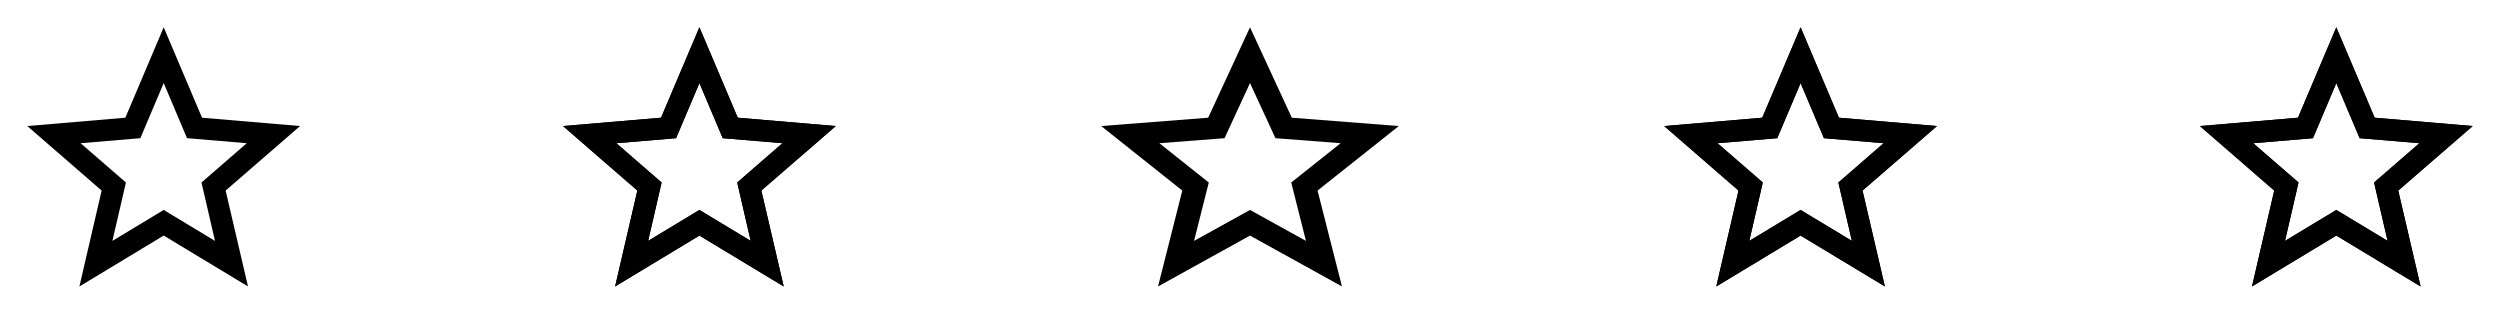 <svg width="84" height="11" viewBox="0 0 84 11" fill="none" xmlns="http://www.w3.org/2000/svg">
<path d="M5.5 7.054L3.777 8.094L4.231 6.132L2.709 4.812L4.716 4.643L5.5 2.791L6.284 4.643L8.291 4.812L6.77 6.132L7.223 8.094M10.083 4.235L6.788 3.955L5.5 0.917L4.212 3.955L0.917 4.235L3.415 6.403L2.668 9.625L5.5 7.915L8.333 9.625L7.581 6.403L10.083 4.235Z" fill="black"/>
<g clip-path="url(#clip0_34_627)">
<path d="M23.5 7.054L21.777 8.094L22.23 6.132L20.709 4.812L22.716 4.643L23.5 2.791L24.284 4.643L26.291 4.812L24.77 6.132L25.223 8.094M28.083 4.235L24.788 3.955L23.5 0.917L22.212 3.955L18.917 4.235L21.415 6.403L20.668 9.625L23.5 7.915L26.333 9.625L25.581 6.403L28.083 4.235Z" fill="black"/>
<path d="M23.5 7.054L21.777 8.094L22.23 6.132L20.709 4.812L22.716 4.643L23.5 2.791L24.284 4.643L26.291 4.812L24.77 6.132L25.223 8.094M28.083 4.235L24.788 3.955L23.5 0.917L22.212 3.955L18.917 4.235L21.415 6.403L20.668 9.625L23.5 7.915L26.333 9.625L25.581 6.403L28.083 4.235Z" fill="black"/>
</g>
<path d="M42 7.054L40.12 8.094L40.615 6.132L38.955 4.812L41.145 4.643L42 2.791L42.855 4.643L45.045 4.812L43.385 6.132L43.88 8.094M47 4.235L43.405 3.955L42 0.917L40.595 3.955L37 4.235L39.725 6.403L38.91 9.625L42 7.915L45.09 9.625L44.27 6.403L47 4.235Z" fill="black"/>
<g clip-path="url(#clip1_34_627)">
<path d="M60.5 7.054L58.776 8.094L59.23 6.132L57.709 4.812L59.716 4.643L60.5 2.791L61.284 4.643L63.291 4.812L61.769 6.132L62.223 8.094M65.083 4.235L61.788 3.955L60.5 0.917L59.212 3.955L55.916 4.235L58.414 6.403L57.667 9.625L60.5 7.915L63.332 9.625L62.581 6.403L65.083 4.235Z" fill="black"/>
<path d="M60.5 7.054L58.776 8.094L59.23 6.132L57.709 4.812L59.716 4.643L60.5 2.791L61.284 4.643L63.291 4.812L61.769 6.132L62.223 8.094M65.083 4.235L61.788 3.955L60.5 0.917L59.212 3.955L55.916 4.235L58.414 6.403L57.667 9.625L60.5 7.915L63.332 9.625L62.581 6.403L65.083 4.235Z" fill="black"/>
</g>
<g clip-path="url(#clip2_34_627)">
<path d="M78.5 7.054L76.776 8.094L77.23 6.132L75.709 4.812L77.716 4.643L78.5 2.791L79.284 4.643L81.291 4.812L79.769 6.132L80.223 8.094M83.083 4.235L79.788 3.955L78.5 0.917L77.212 3.955L73.916 4.235L76.414 6.403L75.667 9.625L78.5 7.915L81.332 9.625L80.581 6.403L83.083 4.235Z" fill="black"/>
<path d="M78.5 7.054L76.776 8.094L77.23 6.132L75.709 4.812L77.716 4.643L78.5 2.791L79.284 4.643L81.291 4.812L79.769 6.132L80.223 8.094M83.083 4.235L79.788 3.955L78.5 0.917L77.212 3.955L73.916 4.235L76.414 6.403L75.667 9.625L78.5 7.915L81.332 9.625L80.581 6.403L83.083 4.235Z" fill="black"/>
</g>
<defs>
<clipPath id="clip0_34_627">
<rect width="11" height="11" fill="white" transform="translate(18)"/>
</clipPath>
<clipPath id="clip1_34_627">
<rect width="11" height="11" fill="white" transform="translate(55)"/>
</clipPath>
<clipPath id="clip2_34_627">
<rect width="11" height="11" fill="white" transform="translate(73)"/>
</clipPath>
</defs>
</svg>
